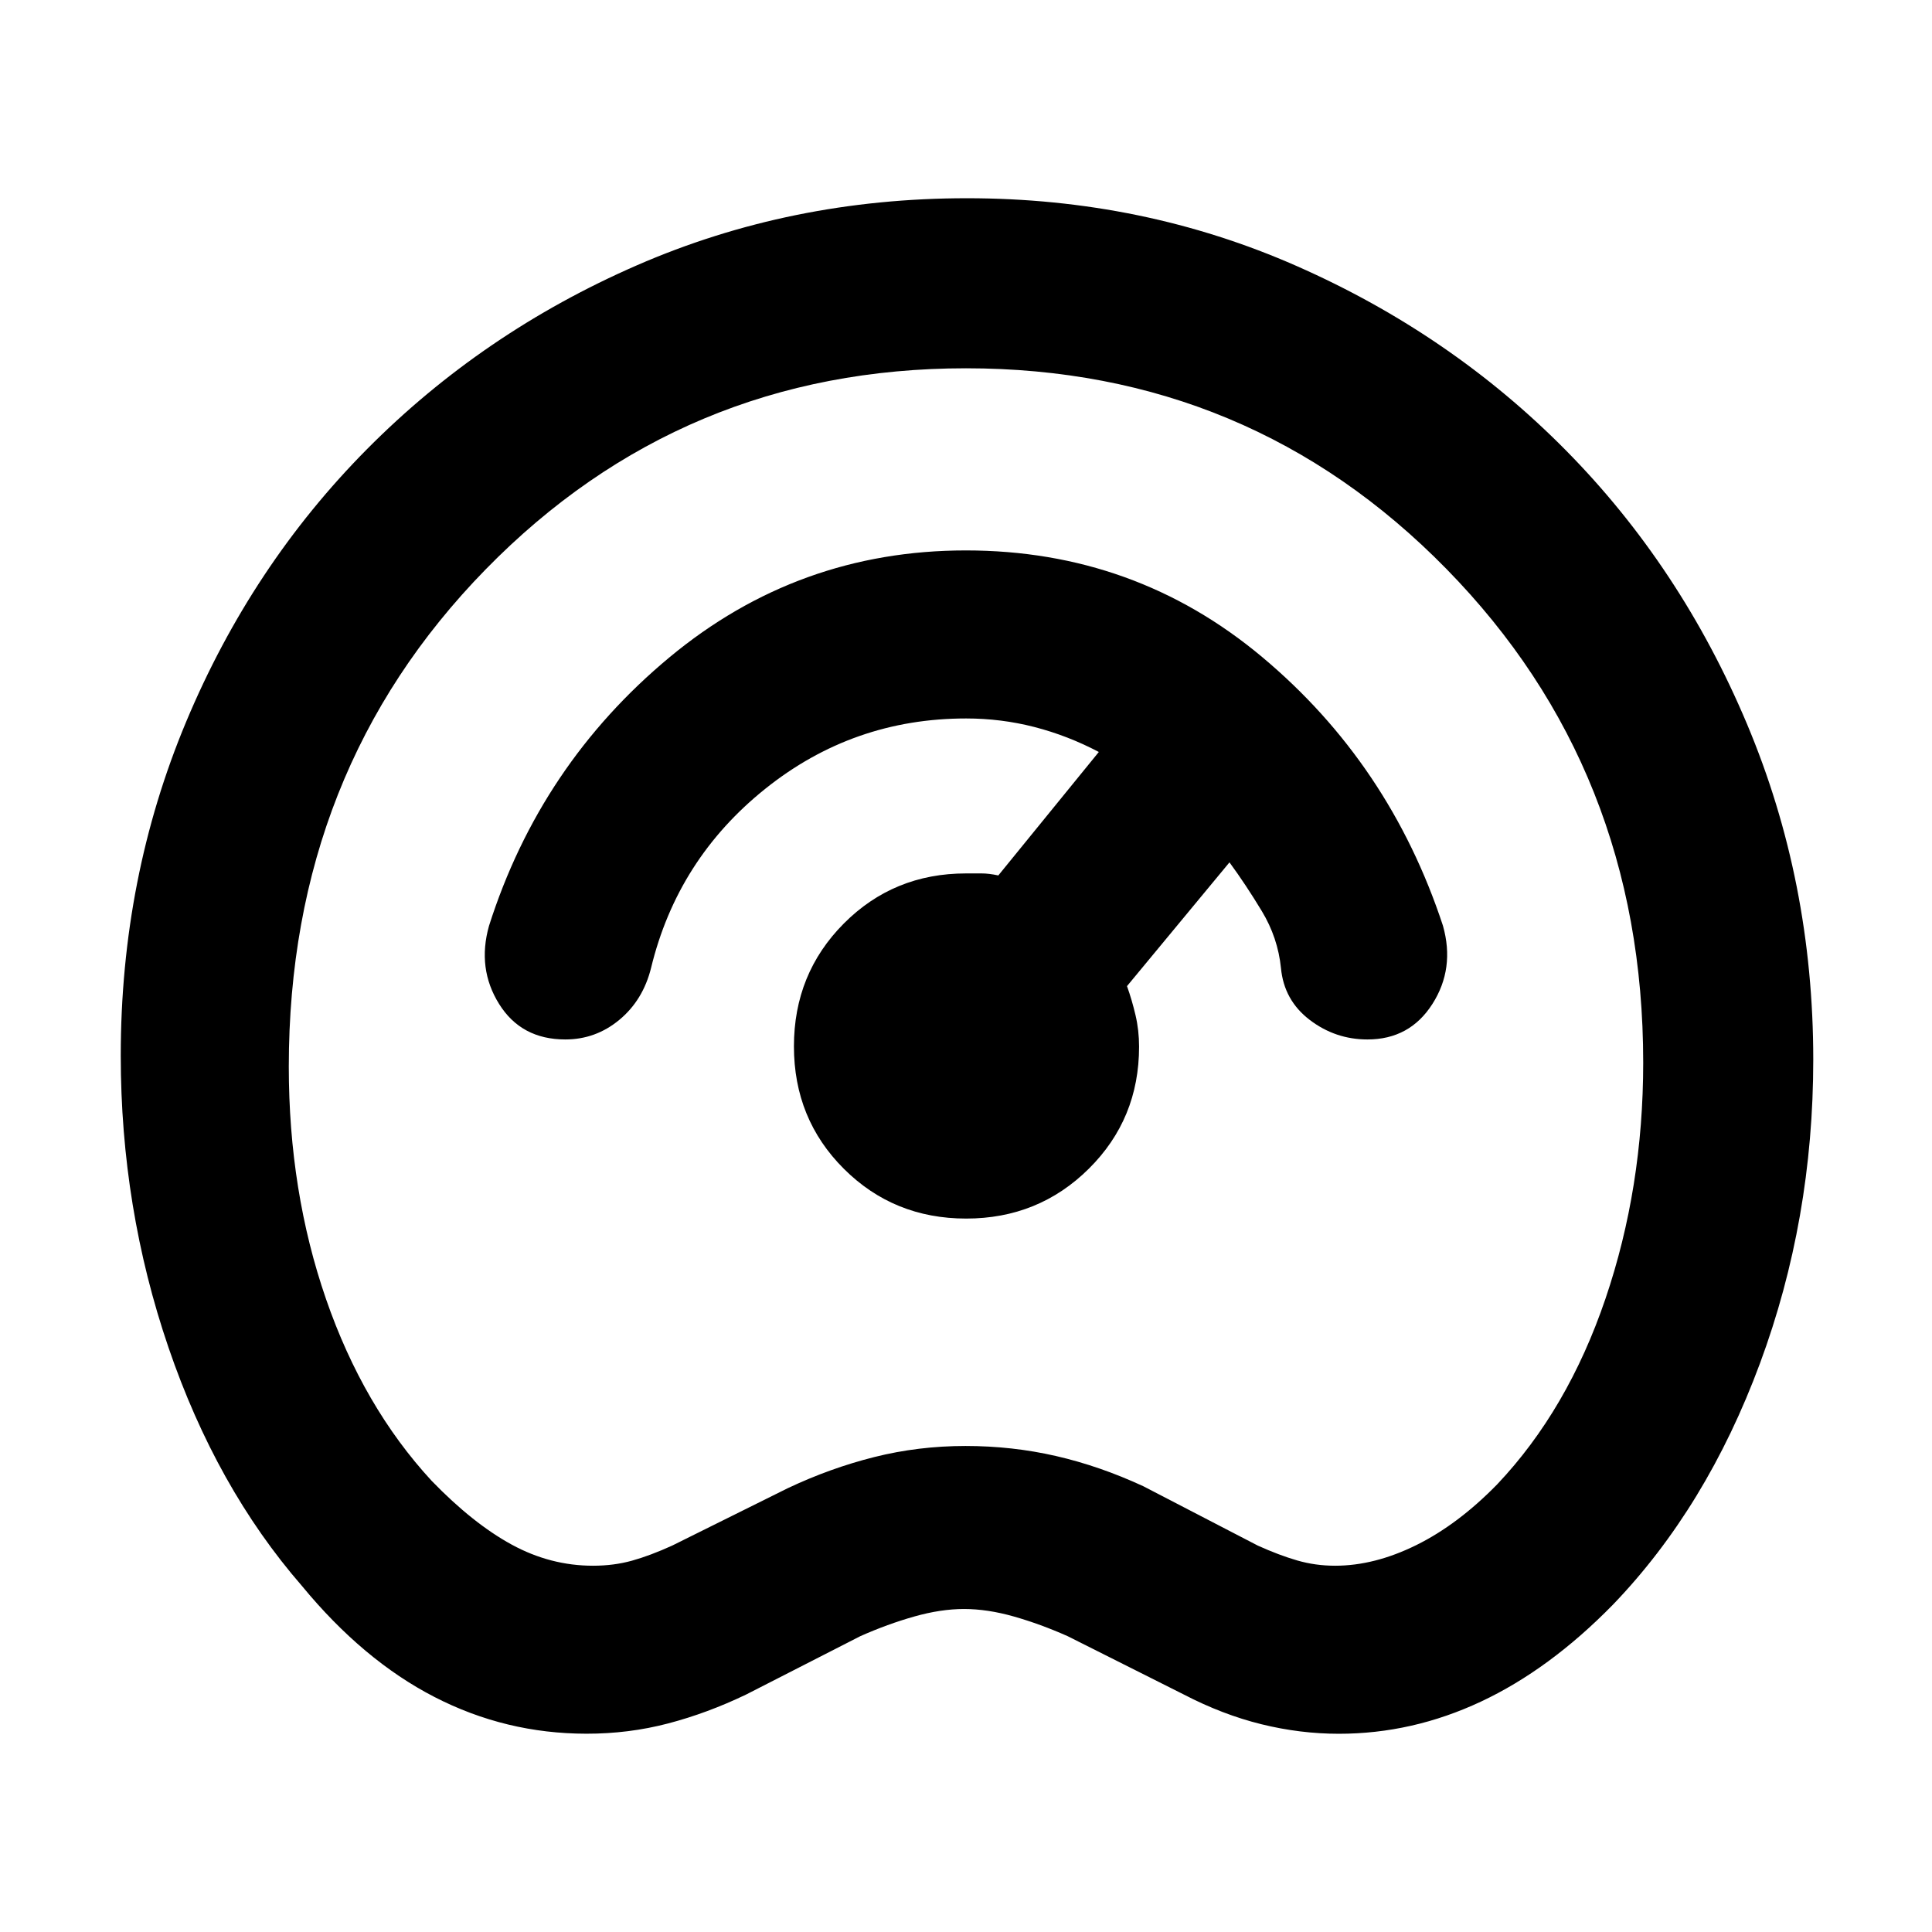 <svg xmlns="http://www.w3.org/2000/svg" height="48" viewBox="0 -960 960 960" width="48"><path d="M291.37-98.53q-40.1-.02-75.53-18.27T150-172q-42.53-48.92-66.26-118.38Q60-359.83 60-435.49q0-88.23 32.5-165.87t89.91-135.51q57.41-57.87 133.94-91.25 76.54-33.38 164.15-33.38 87.41 0 163.95 33.75Q721-794 778.09-736.21q57.09 57.79 90 136Q901-522 901-433.48q0 79.48-26.5 150.98Q848-211 801.43-162.62 770-130.5 735.92-114.5q-34.09 16-70.66 16-19.26 0-38.51-4.75Q607.5-108 588.24-118l-57.74-29q-13.5-6-26.66-9.75T479-160.5q-11.5 0-24.75 3.75T427.5-147l-56.75 29q-19.26 9.26-38.81 14.38-19.55 5.12-40.57 5.09Zm3.3-83.47q10.33 0 19.33-2.5 9-2.5 20-7.5l57.39-28.5q21.14-10 43.05-15.5 21.9-5.5 45.31-5.5 23.25 0 45 5t43.35 15L625-192q10.58 4.78 19.61 7.39 9.03 2.61 18.8 2.61 19.59 0 40.34-10.25Q724.5-202.5 744-222.5q35-37 53.75-92.17Q816.5-369.85 816.5-432q0-145.5-97.73-245.25Q621.05-777 480-777q-141 0-238.75 100T143.5-430q0 62 18.5 115.5t52.49 90.32Q235-203 254.25-192.5 273.5-182 294.67-182ZM480-480Zm.06 125.5q35.97 0 60.95-24.75Q566-404.01 566-439.91q0-8.09-1.75-15.59T560-470l50.92-61.5q8.08 11 16.07 24.22 7.98 13.21 9.51 28.28 1.5 16 14.25 25.75t28.75 9.75q21 0 32.25-17.63Q723-478.75 717-500q-26.5-80.5-89.81-133.5t-147.26-53q-83.43 0-147.43 53.25T243-500q-6 21.25 5 38.87 11 17.63 32.89 17.63 15.11 0 26.86-9.75T323.5-479q13.09-54.06 56.73-89.03T480.05-603q17.45 0 33.95 4.25 16.5 4.25 32 12.4L496.06-525q-4.71-1-8.28-1H480q-35.94 0-60.72 24.9-24.78 24.91-24.78 61.02 0 36.1 24.8 60.84 24.8 24.74 60.76 24.74Z"/></svg>